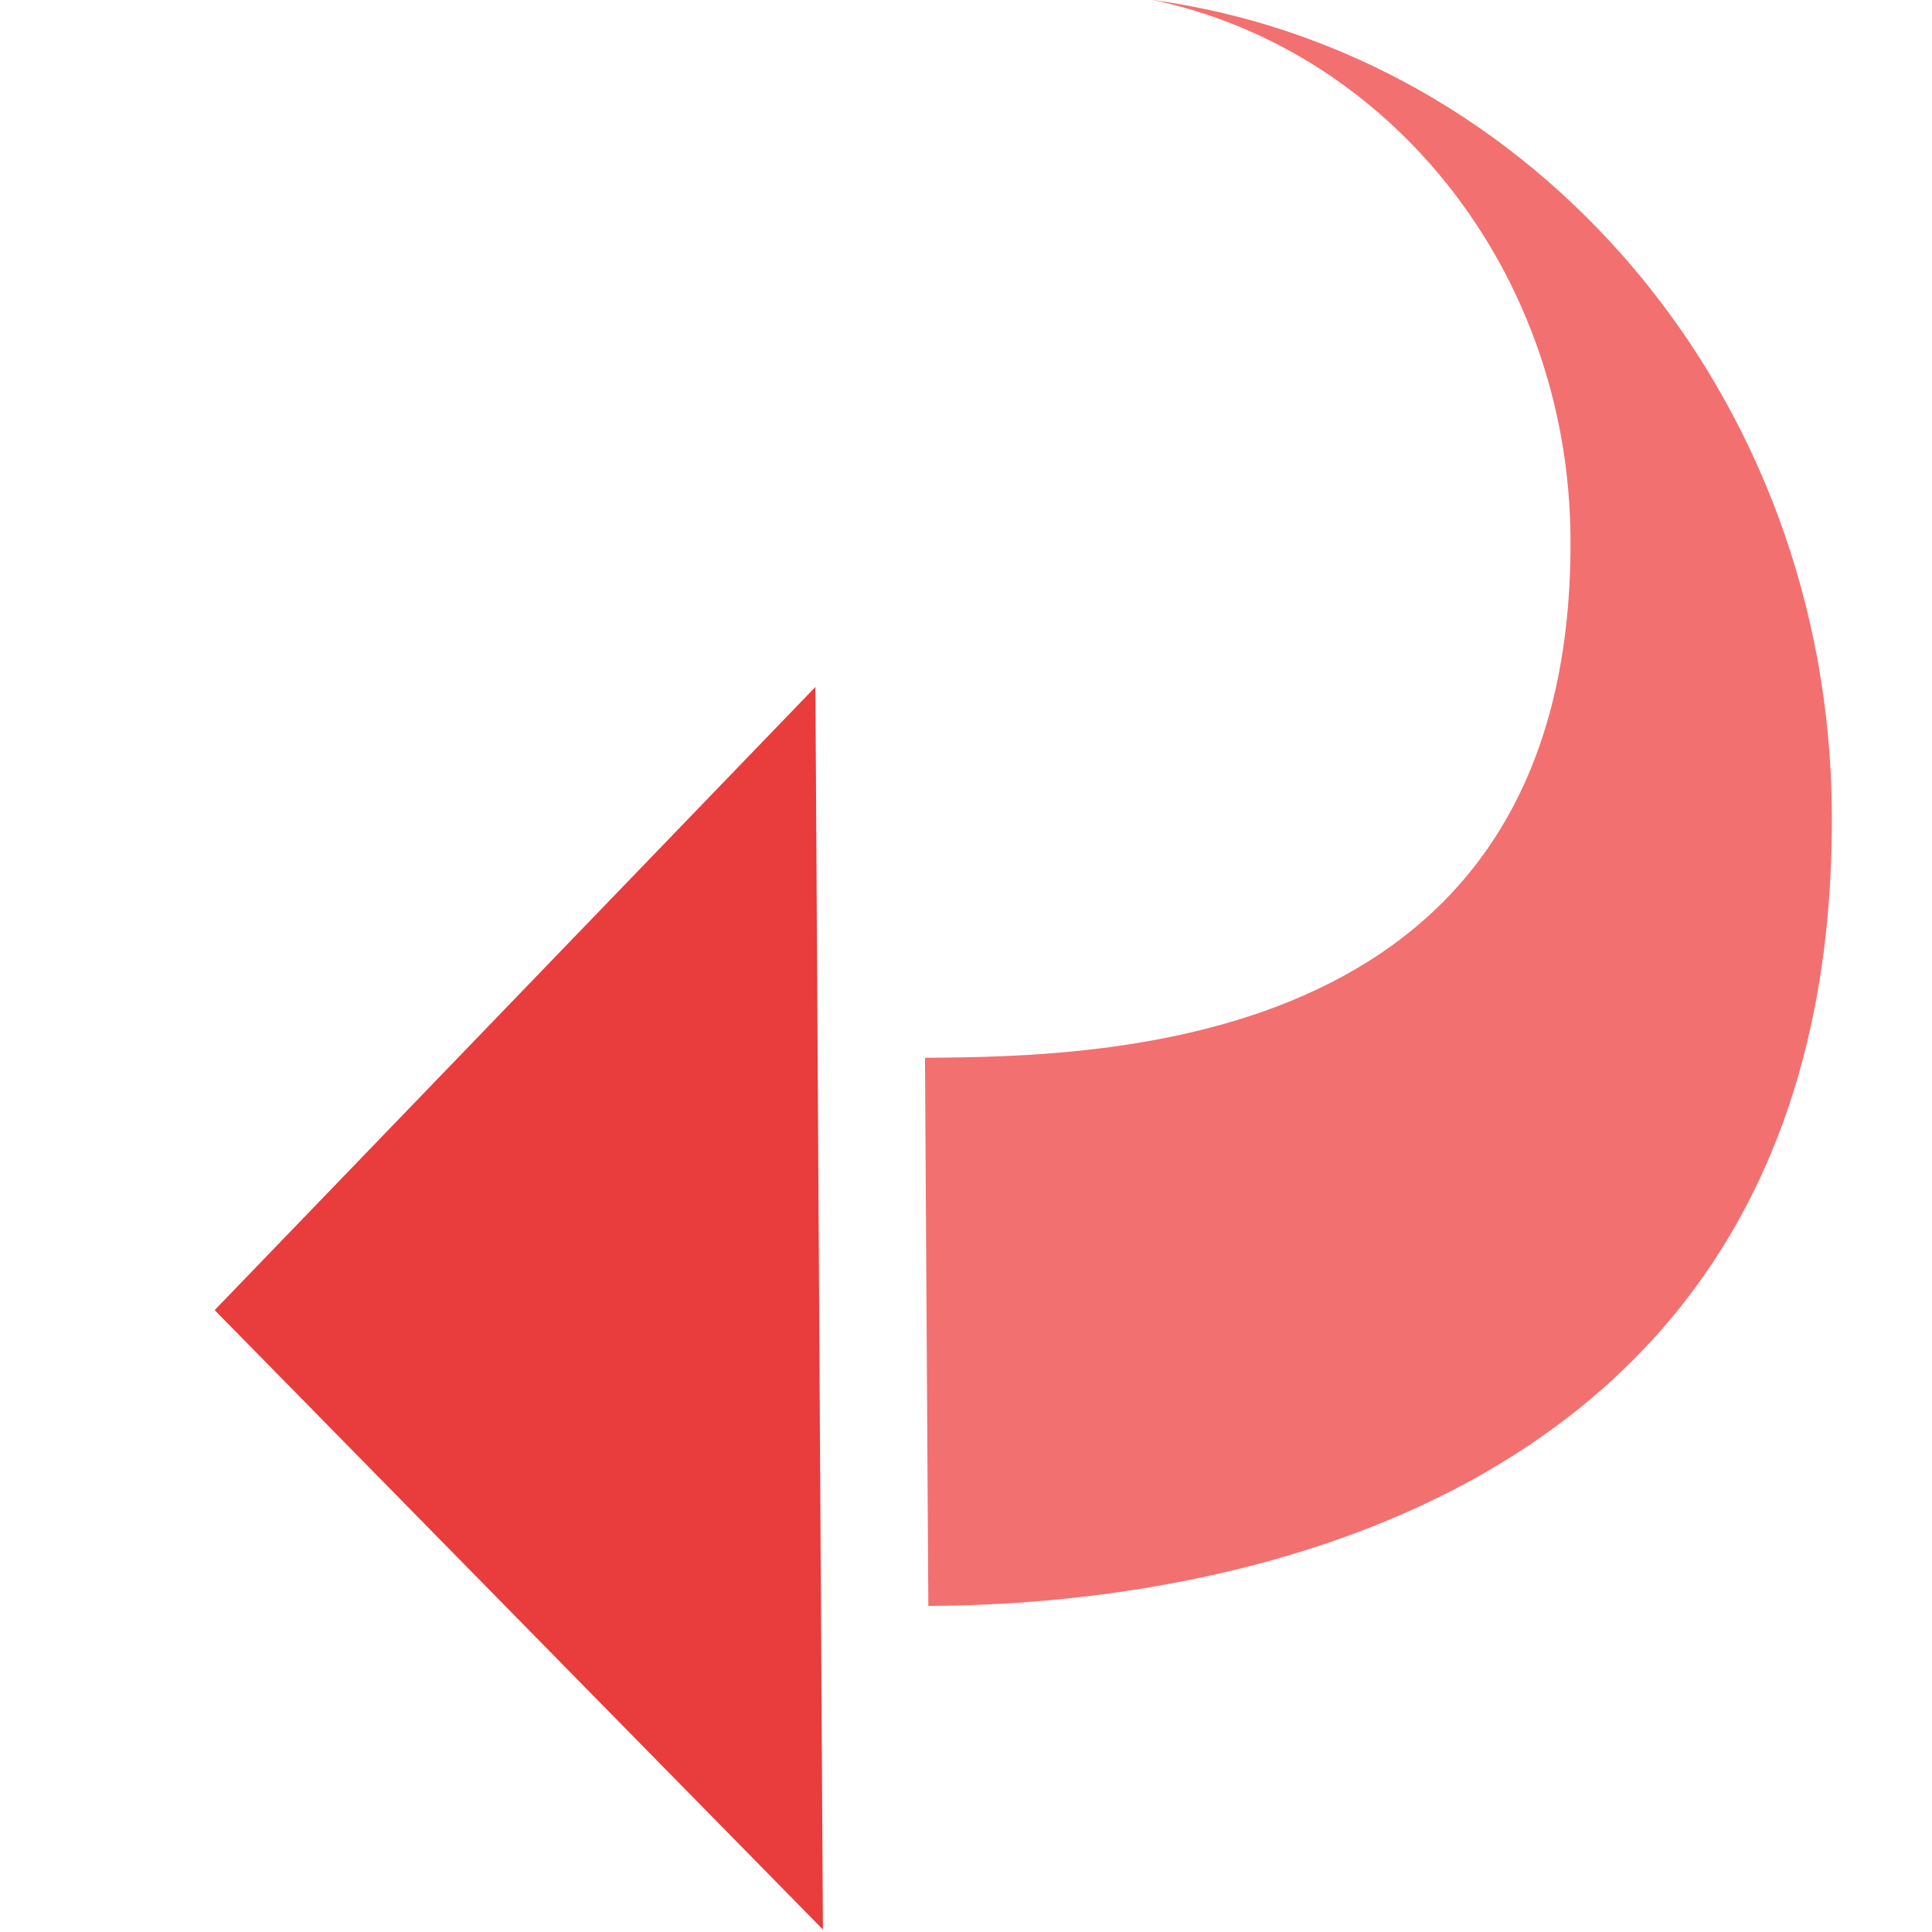 <svg width="18" height="18" viewBox="0 0 18 18" fill="none" xmlns="http://www.w3.org/2000/svg">
<path fill-rule="evenodd" clip-rule="evenodd" d="M8.618 9.855C10.321 9.844 14.662 9.775 14.632 5.016C14.617 2.531 12.95 0.463 10.74 0C14.283 0.485 17.043 3.663 17.067 7.575C17.111 14.847 9.825 14.954 8.649 14.962L8.667 17.939L8.618 9.855Z" fill="#F37070"/>
<path fill-rule="evenodd" clip-rule="evenodd" d="M7.649 15.001L7.667 17.977L2 12.206L7.597 6.4L7.618 9.894" fill="#E93C3C"/>
</svg>
